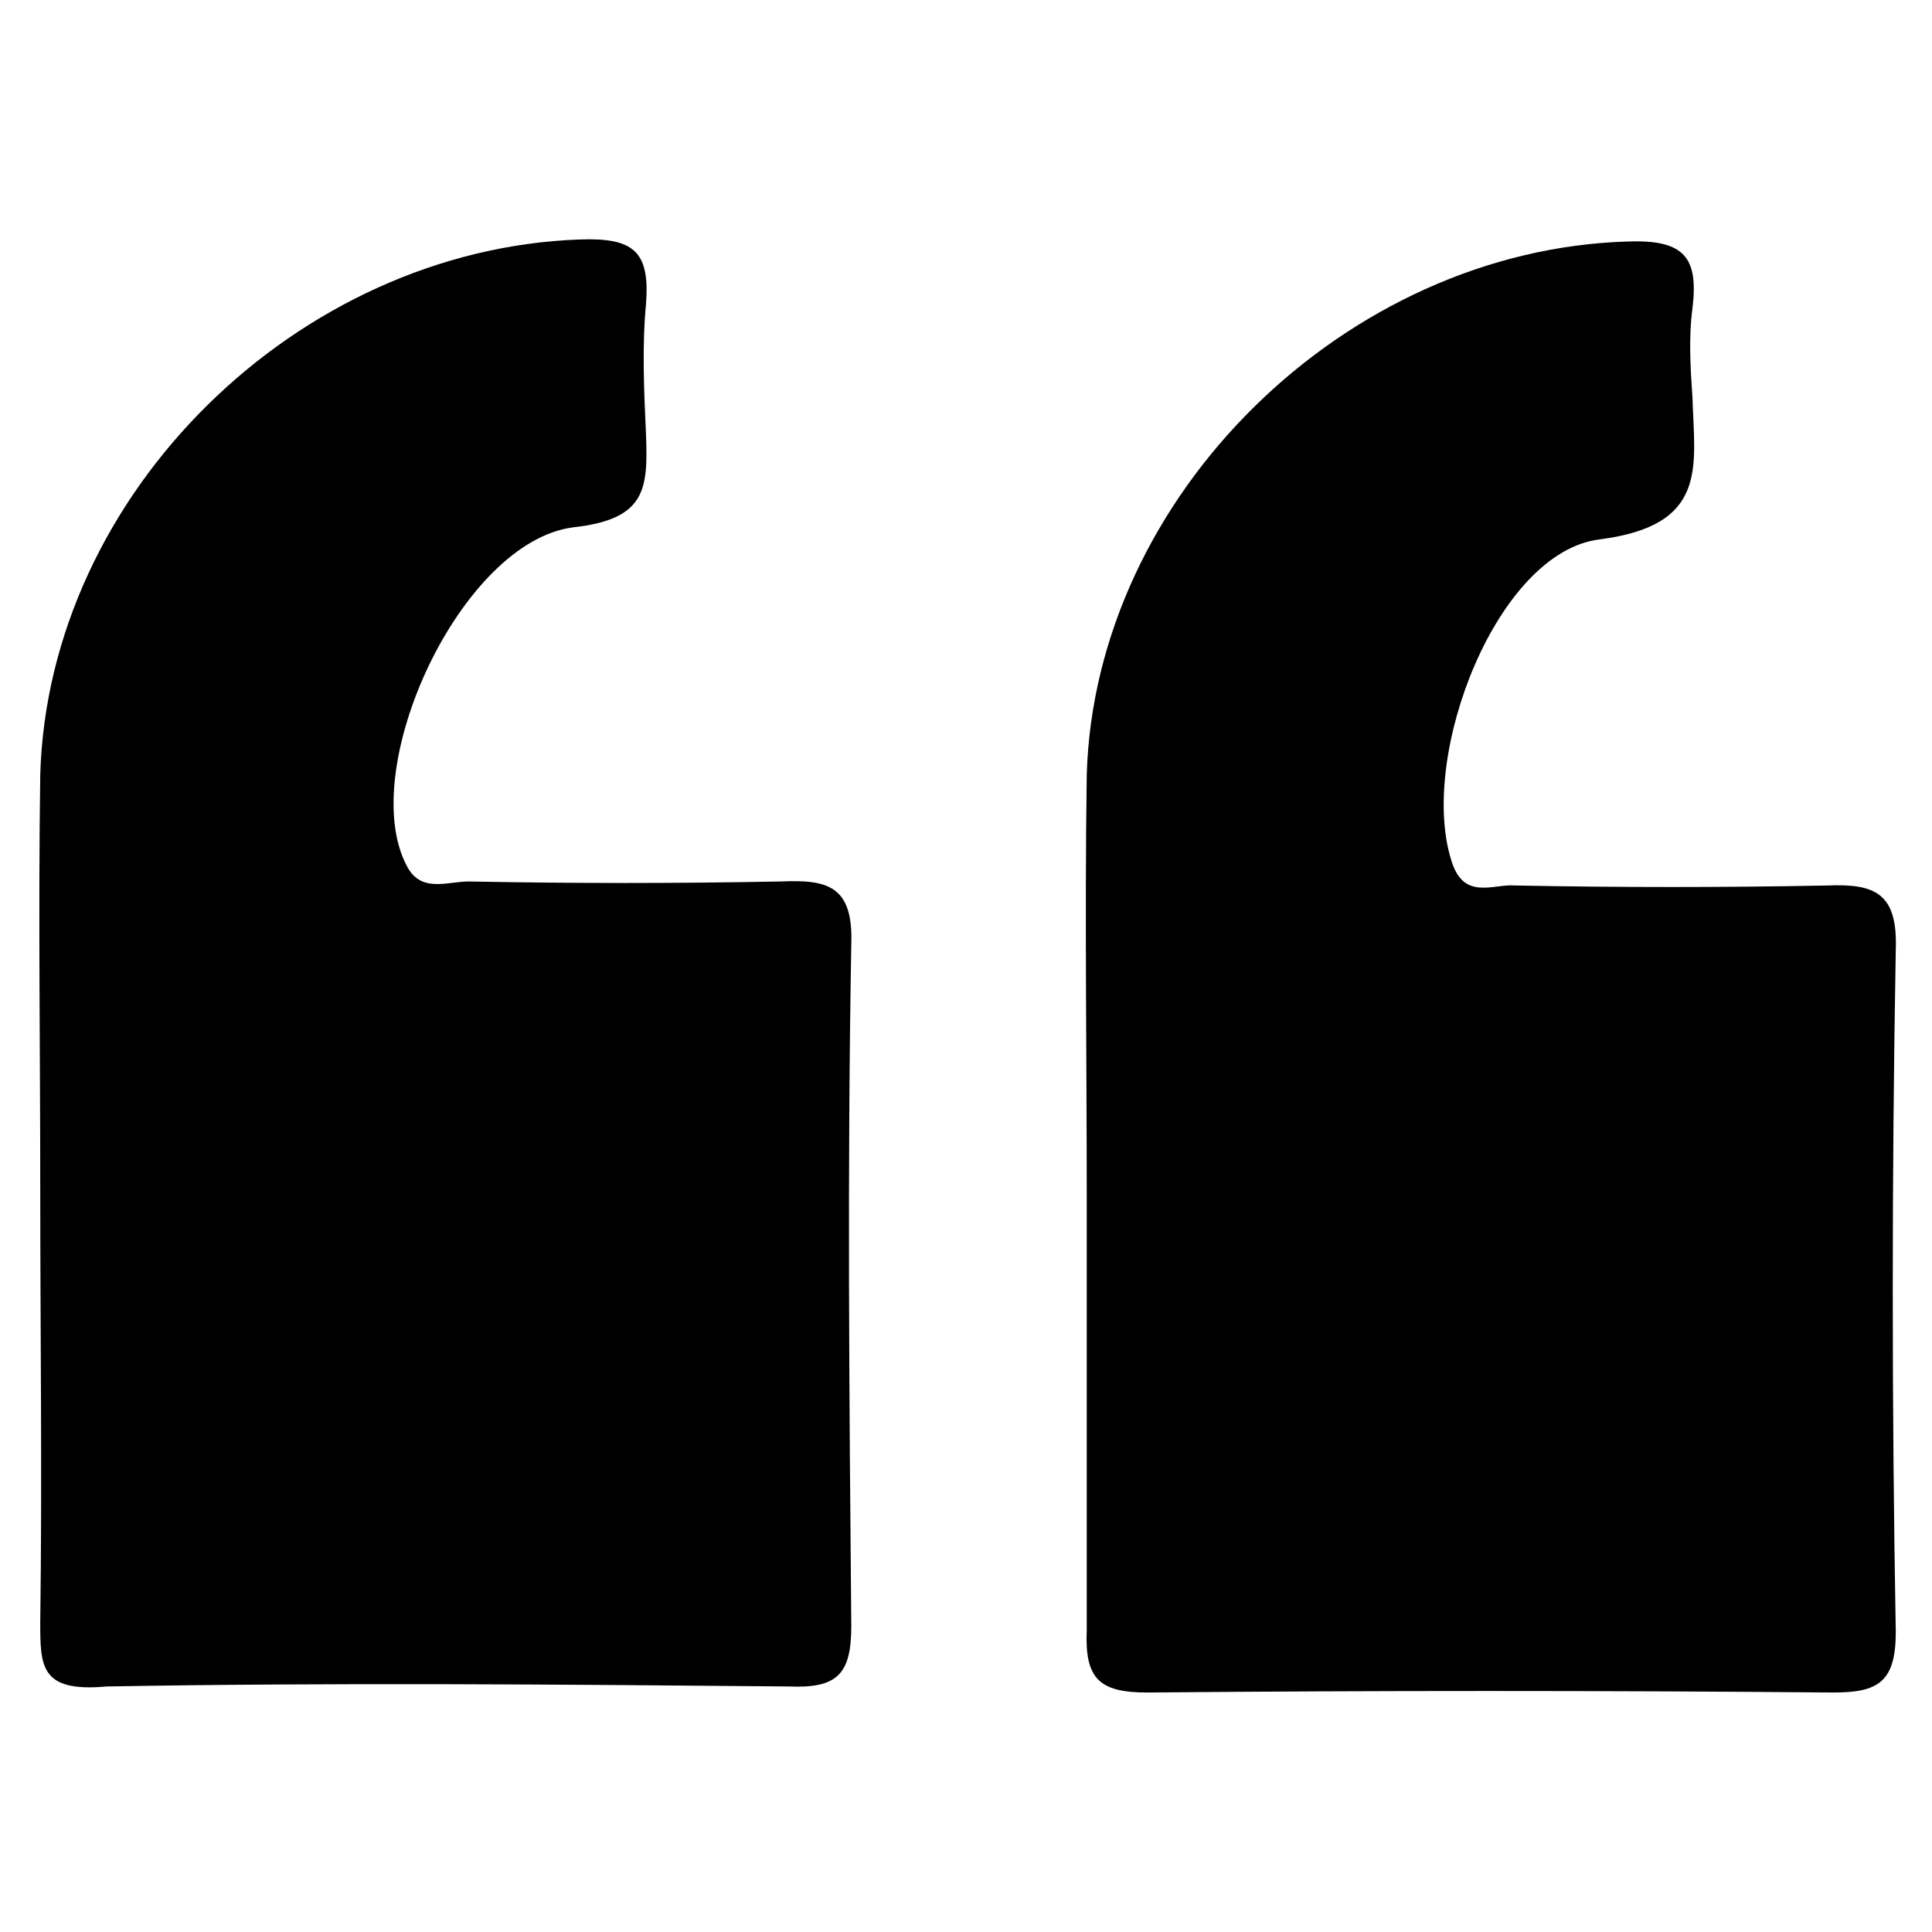 <?xml version="1.0" encoding="utf-8"?>
<!-- Generator: Adobe Illustrator 20.0.0, SVG Export Plug-In . SVG Version: 6.00 Build 0)  -->
<svg version="1.1" id="Layer_1" xmlns="http://www.w3.org/2000/svg" xmlns:xlink="http://www.w3.org/1999/xlink" x="0px" y="0px"
	 viewBox="0 0 96 96" enable-background="new 0 0 96 96" xml:space="preserve">
<g>
	<path d="M2,59c0-6.8-0.1-13.6,0-20.5c0.4-14,12.8-26.1,26.8-26.6c2.7-0.1,3.5,0.6,3.3,3.2c-0.2,2.1-0.1,4.3,0,6.5
		c0.1,2.7,0,4.2-3.6,4.6c-5.6,0.7-10.8,12-8.3,16.8c0.7,1.4,2,0.8,3.1,0.8c5.2,0.1,10.3,0.1,15.5,0c2.3-0.1,3.6,0.2,3.5,3.1
		c-0.2,11.3-0.1,22.6,0,33.9c0,2.4-0.7,3.1-3.1,3c-11.3-0.1-22.6-0.2-33.9,0C2,84.1,2,82.8,2,80.6C2.1,73.4,2,66.2,2,59z"/>
	<path d="M54,59.5c0-7-0.1-14,0-21C54.4,24.6,66.9,12.4,80.9,12c2.8-0.1,3.5,0.8,3.2,3.3c-0.2,1.5-0.1,3,0,4.5
		c0.1,3.4,0.8,6.3-4.6,7c-5.1,0.6-9,10.7-7.4,15.9c0.6,2.1,2.1,1.2,3.2,1.3c5.2,0.1,10.3,0.1,15.5,0c2.4-0.1,3.5,0.4,3.4,3.2
		c-0.2,11.3-0.2,22.6,0,33.9c0,2.5-0.9,3-3.1,3c-11.5-0.1-22.8-0.1-34.1,0c-2.4,0-3.1-0.7-3-3.1C54,73.8,54,66.7,54,59.5z"/>
</g>
</svg>
